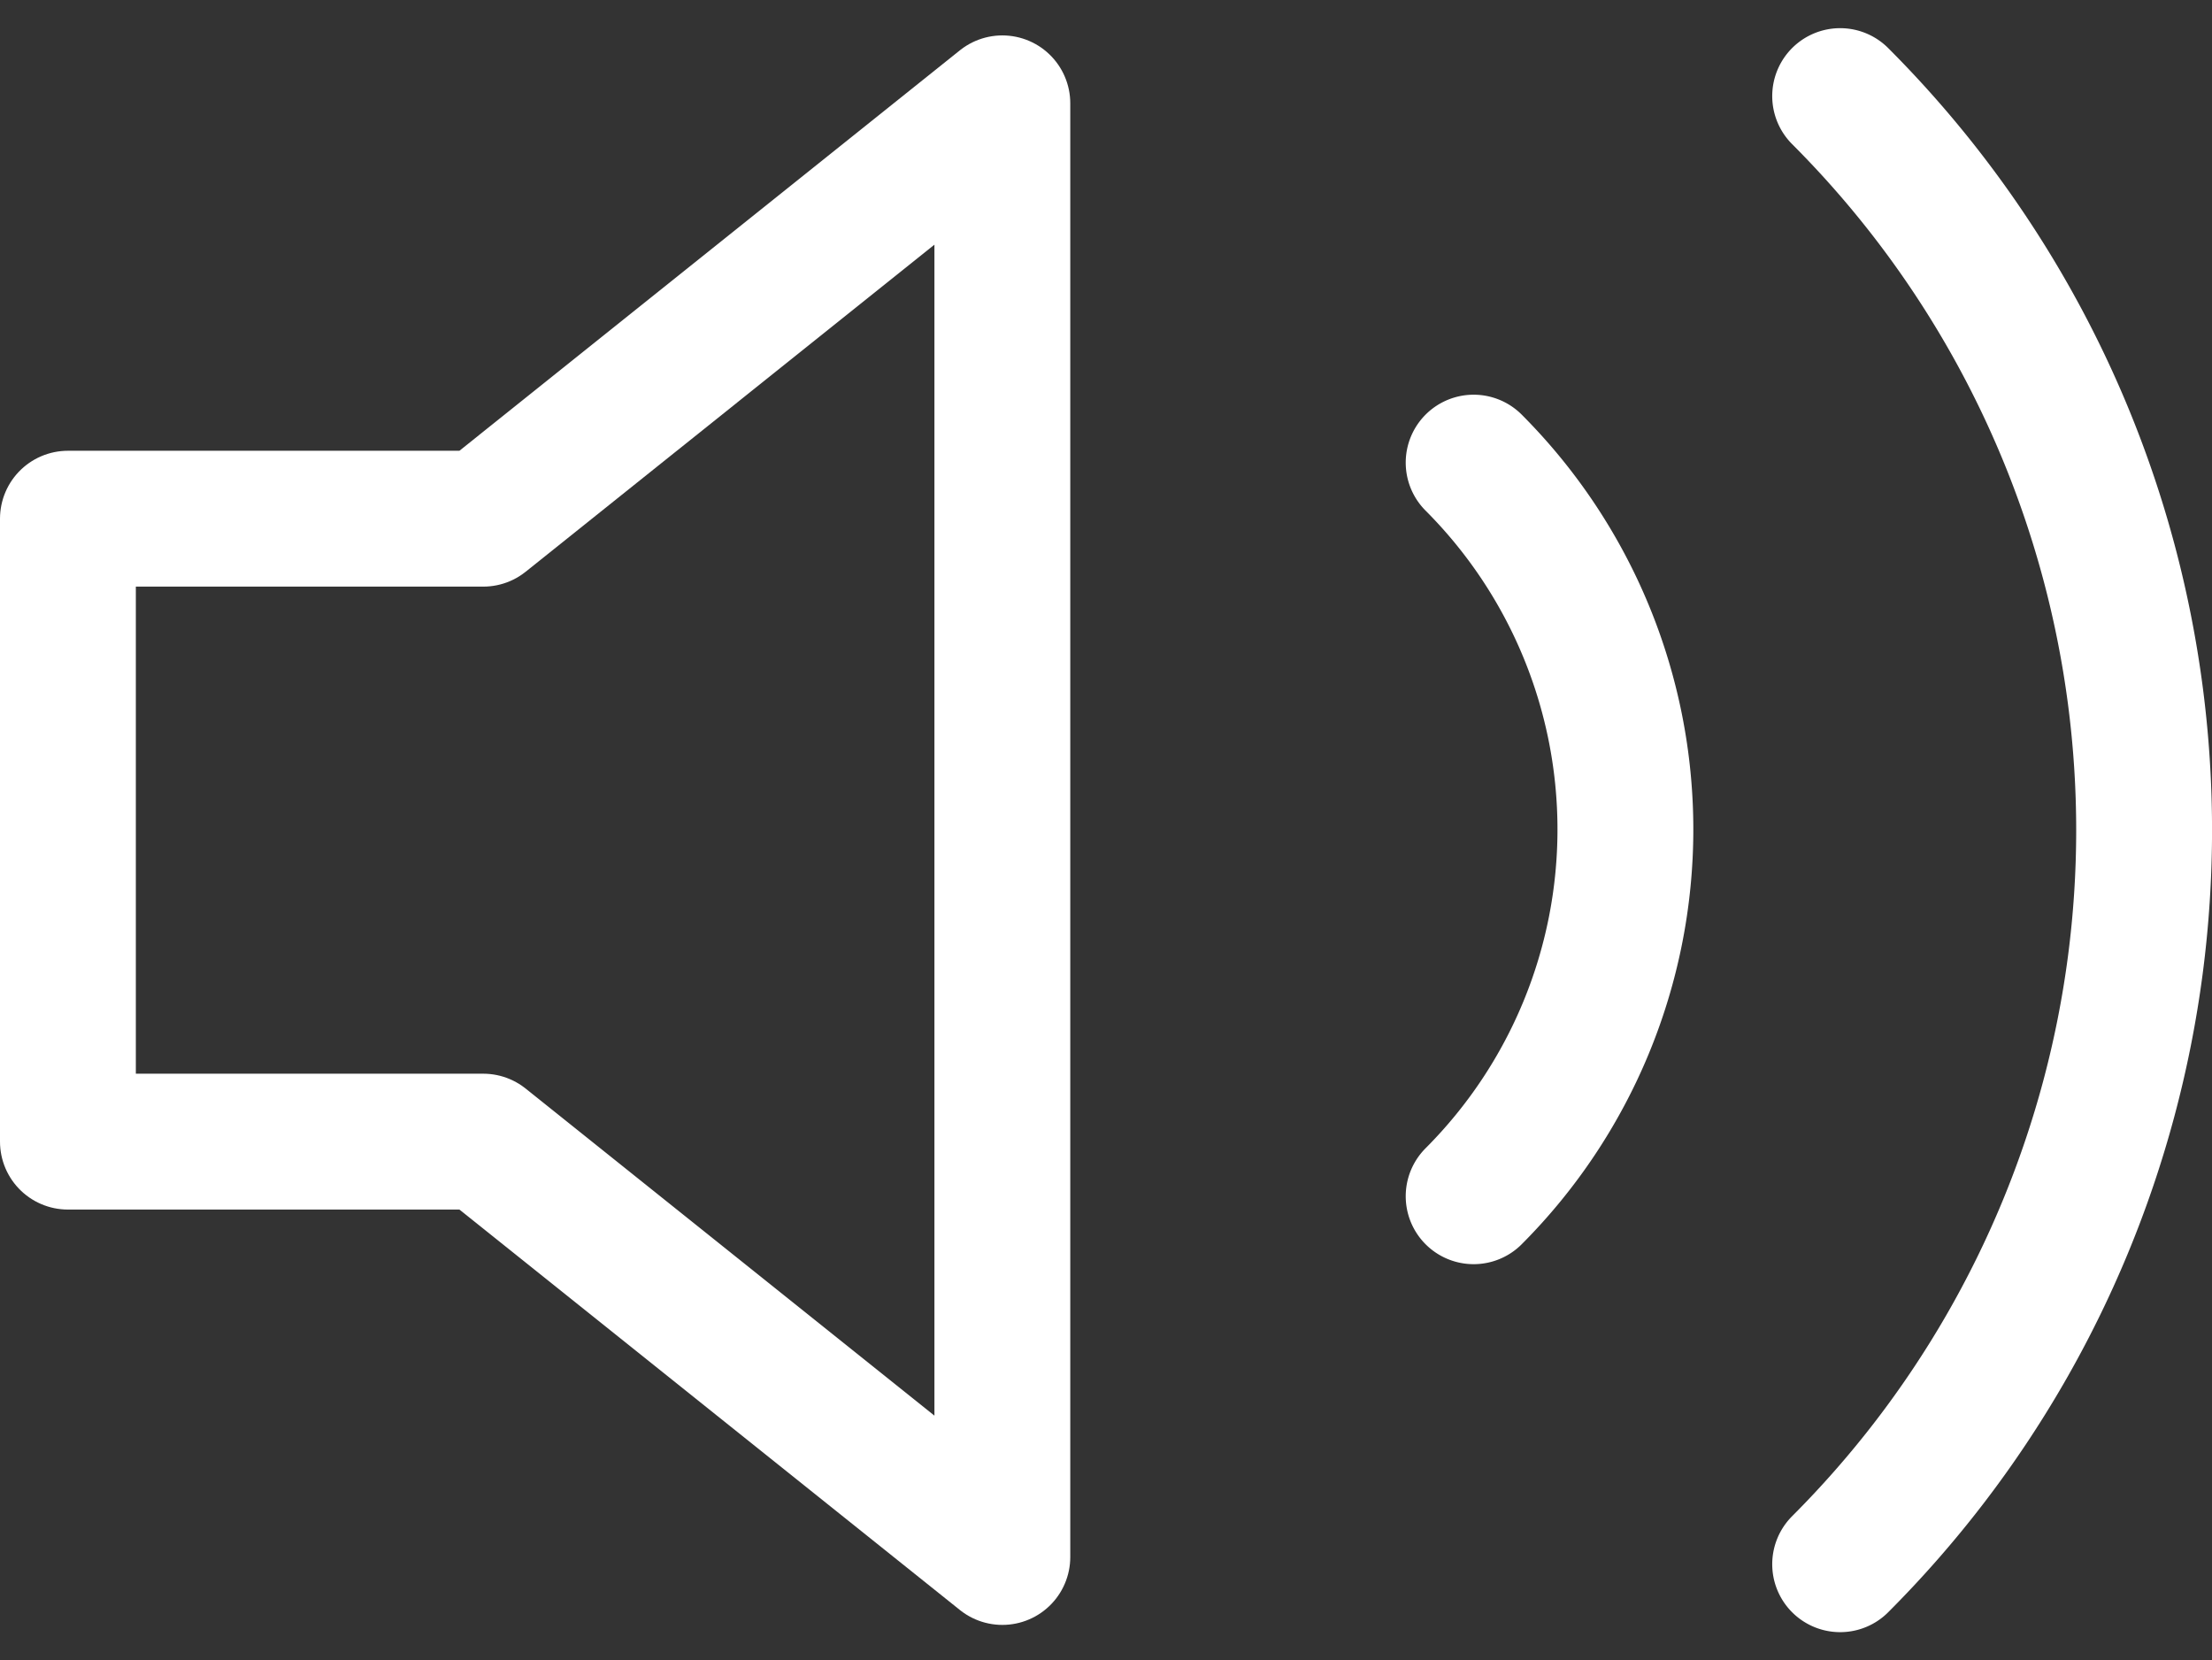 <svg xmlns="http://www.w3.org/2000/svg" width="24.425" height="18.331" viewBox="0 0 24.425 18.331"><rect x="0" y="0" width="24.425" height="18.331" fill="#333333" stroke="none"/><defs><style>.a{fill:none;stroke:#fff;stroke-linecap:round;stroke-linejoin:round;stroke-width:1.5px;}</style></defs><g transform="translate(-2.25 -6.334)"><path class="a" d="M13.318,7.5,7.586,12.086H3v6.878H7.586l5.732,4.586Z" transform="translate(0 -0.025)"/><path class="a" d="M27.357,7.395a11.464,11.464,0,0,1,0,16.21M23.31,11.442a5.732,5.732,0,0,1,0,8.1" transform="translate(-4.788 0)"/></g></svg>